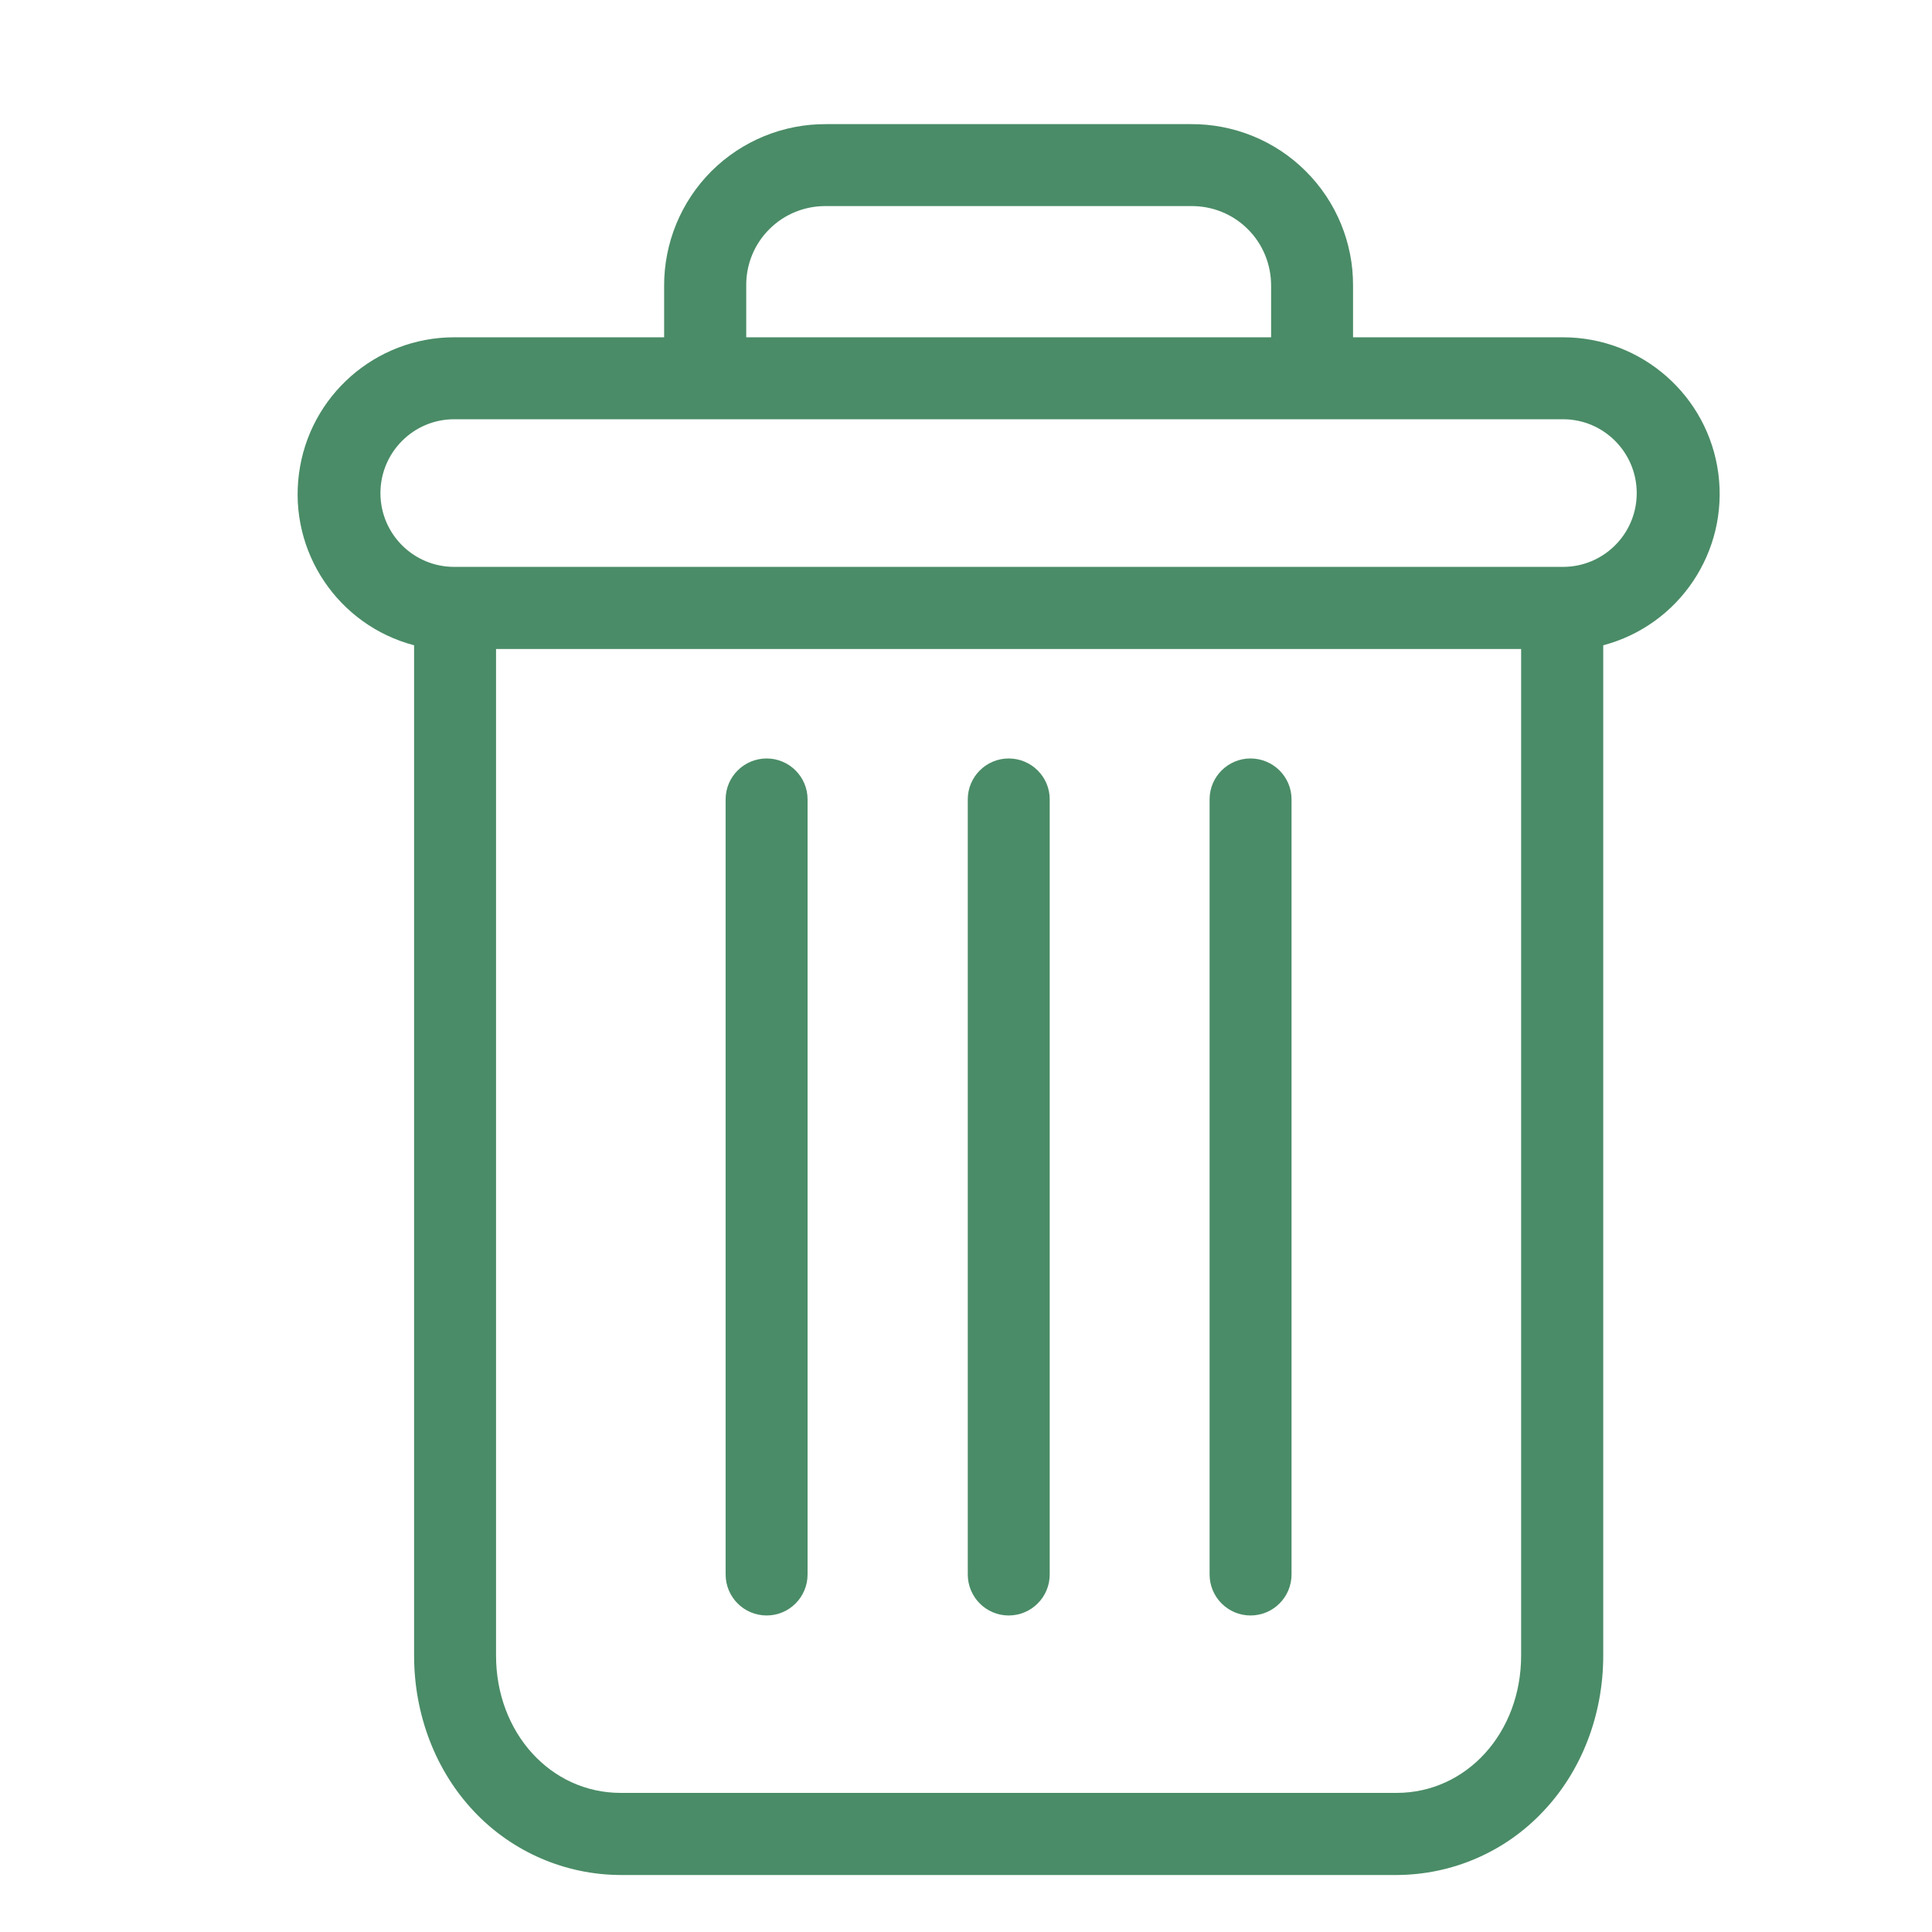 <svg width="12" height="12" viewBox="0 0 12 12" fill="none" xmlns="http://www.w3.org/2000/svg">
<g clip-path="url(#clip0_8_10427)">
<path d="M7.767 4.711C7.627 4.711 7.513 4.825 7.513 4.965V9.779C7.513 9.92 7.627 10.034 7.767 10.034C7.908 10.034 8.022 9.92 8.022 9.779V4.965C8.022 4.825 7.908 4.711 7.767 4.711Z" fill="#4A8C67"/>
<path d="M4.762 4.711C4.621 4.711 4.507 4.825 4.507 4.965V9.779C4.507 9.92 4.621 10.034 4.762 10.034C4.902 10.034 5.016 9.92 5.016 9.779V4.965C5.016 4.825 4.902 4.711 4.762 4.711Z" fill="#4A8C67"/>
<path d="M2.572 4.008V10.283C2.572 10.654 2.708 11.002 2.945 11.252C3.182 11.503 3.511 11.645 3.855 11.646H8.674C9.019 11.645 9.348 11.503 9.584 11.252C9.822 11.002 9.958 10.654 9.958 10.283V4.008C10.43 3.883 10.736 3.427 10.673 2.942C10.61 2.458 10.197 2.095 9.708 2.095H8.404V1.777C8.406 1.509 8.3 1.252 8.11 1.063C7.921 0.874 7.663 0.769 7.395 0.771H5.134C4.866 0.769 4.609 0.874 4.419 1.063C4.23 1.252 4.124 1.509 4.125 1.777V2.095H2.821C2.333 2.095 1.92 2.458 1.857 2.942C1.793 3.427 2.099 3.883 2.572 4.008ZM8.674 11.136H3.855C3.42 11.136 3.081 10.762 3.081 10.283V4.031H9.448V10.283C9.448 10.762 9.11 11.136 8.674 11.136ZM4.635 1.777C4.633 1.644 4.685 1.516 4.779 1.423C4.873 1.329 5.001 1.278 5.134 1.28H7.395C7.528 1.278 7.656 1.329 7.75 1.423C7.844 1.516 7.896 1.644 7.895 1.777V2.095H4.635V1.777ZM2.821 2.604H9.708C9.961 2.604 10.166 2.81 10.166 3.063C10.166 3.316 9.961 3.521 9.708 3.521H2.821C2.568 3.521 2.363 3.316 2.363 3.063C2.363 2.81 2.568 2.604 2.821 2.604Z" fill="#4A8C67"/>
<path d="M6.265 4.711C6.125 4.711 6.011 4.825 6.011 4.965V9.779C6.011 9.92 6.125 10.034 6.265 10.034C6.406 10.034 6.52 9.92 6.52 9.779V4.965C6.52 4.825 6.406 4.711 6.265 4.711Z" fill="#4A8C67"/>
</g>
<defs>
<clipPath id="clip0_8_10427">
<rect width="10.875" height="10.875" fill="white" transform="translate(0.83 0.771)"/>
</clipPath>
</defs>
</svg>
